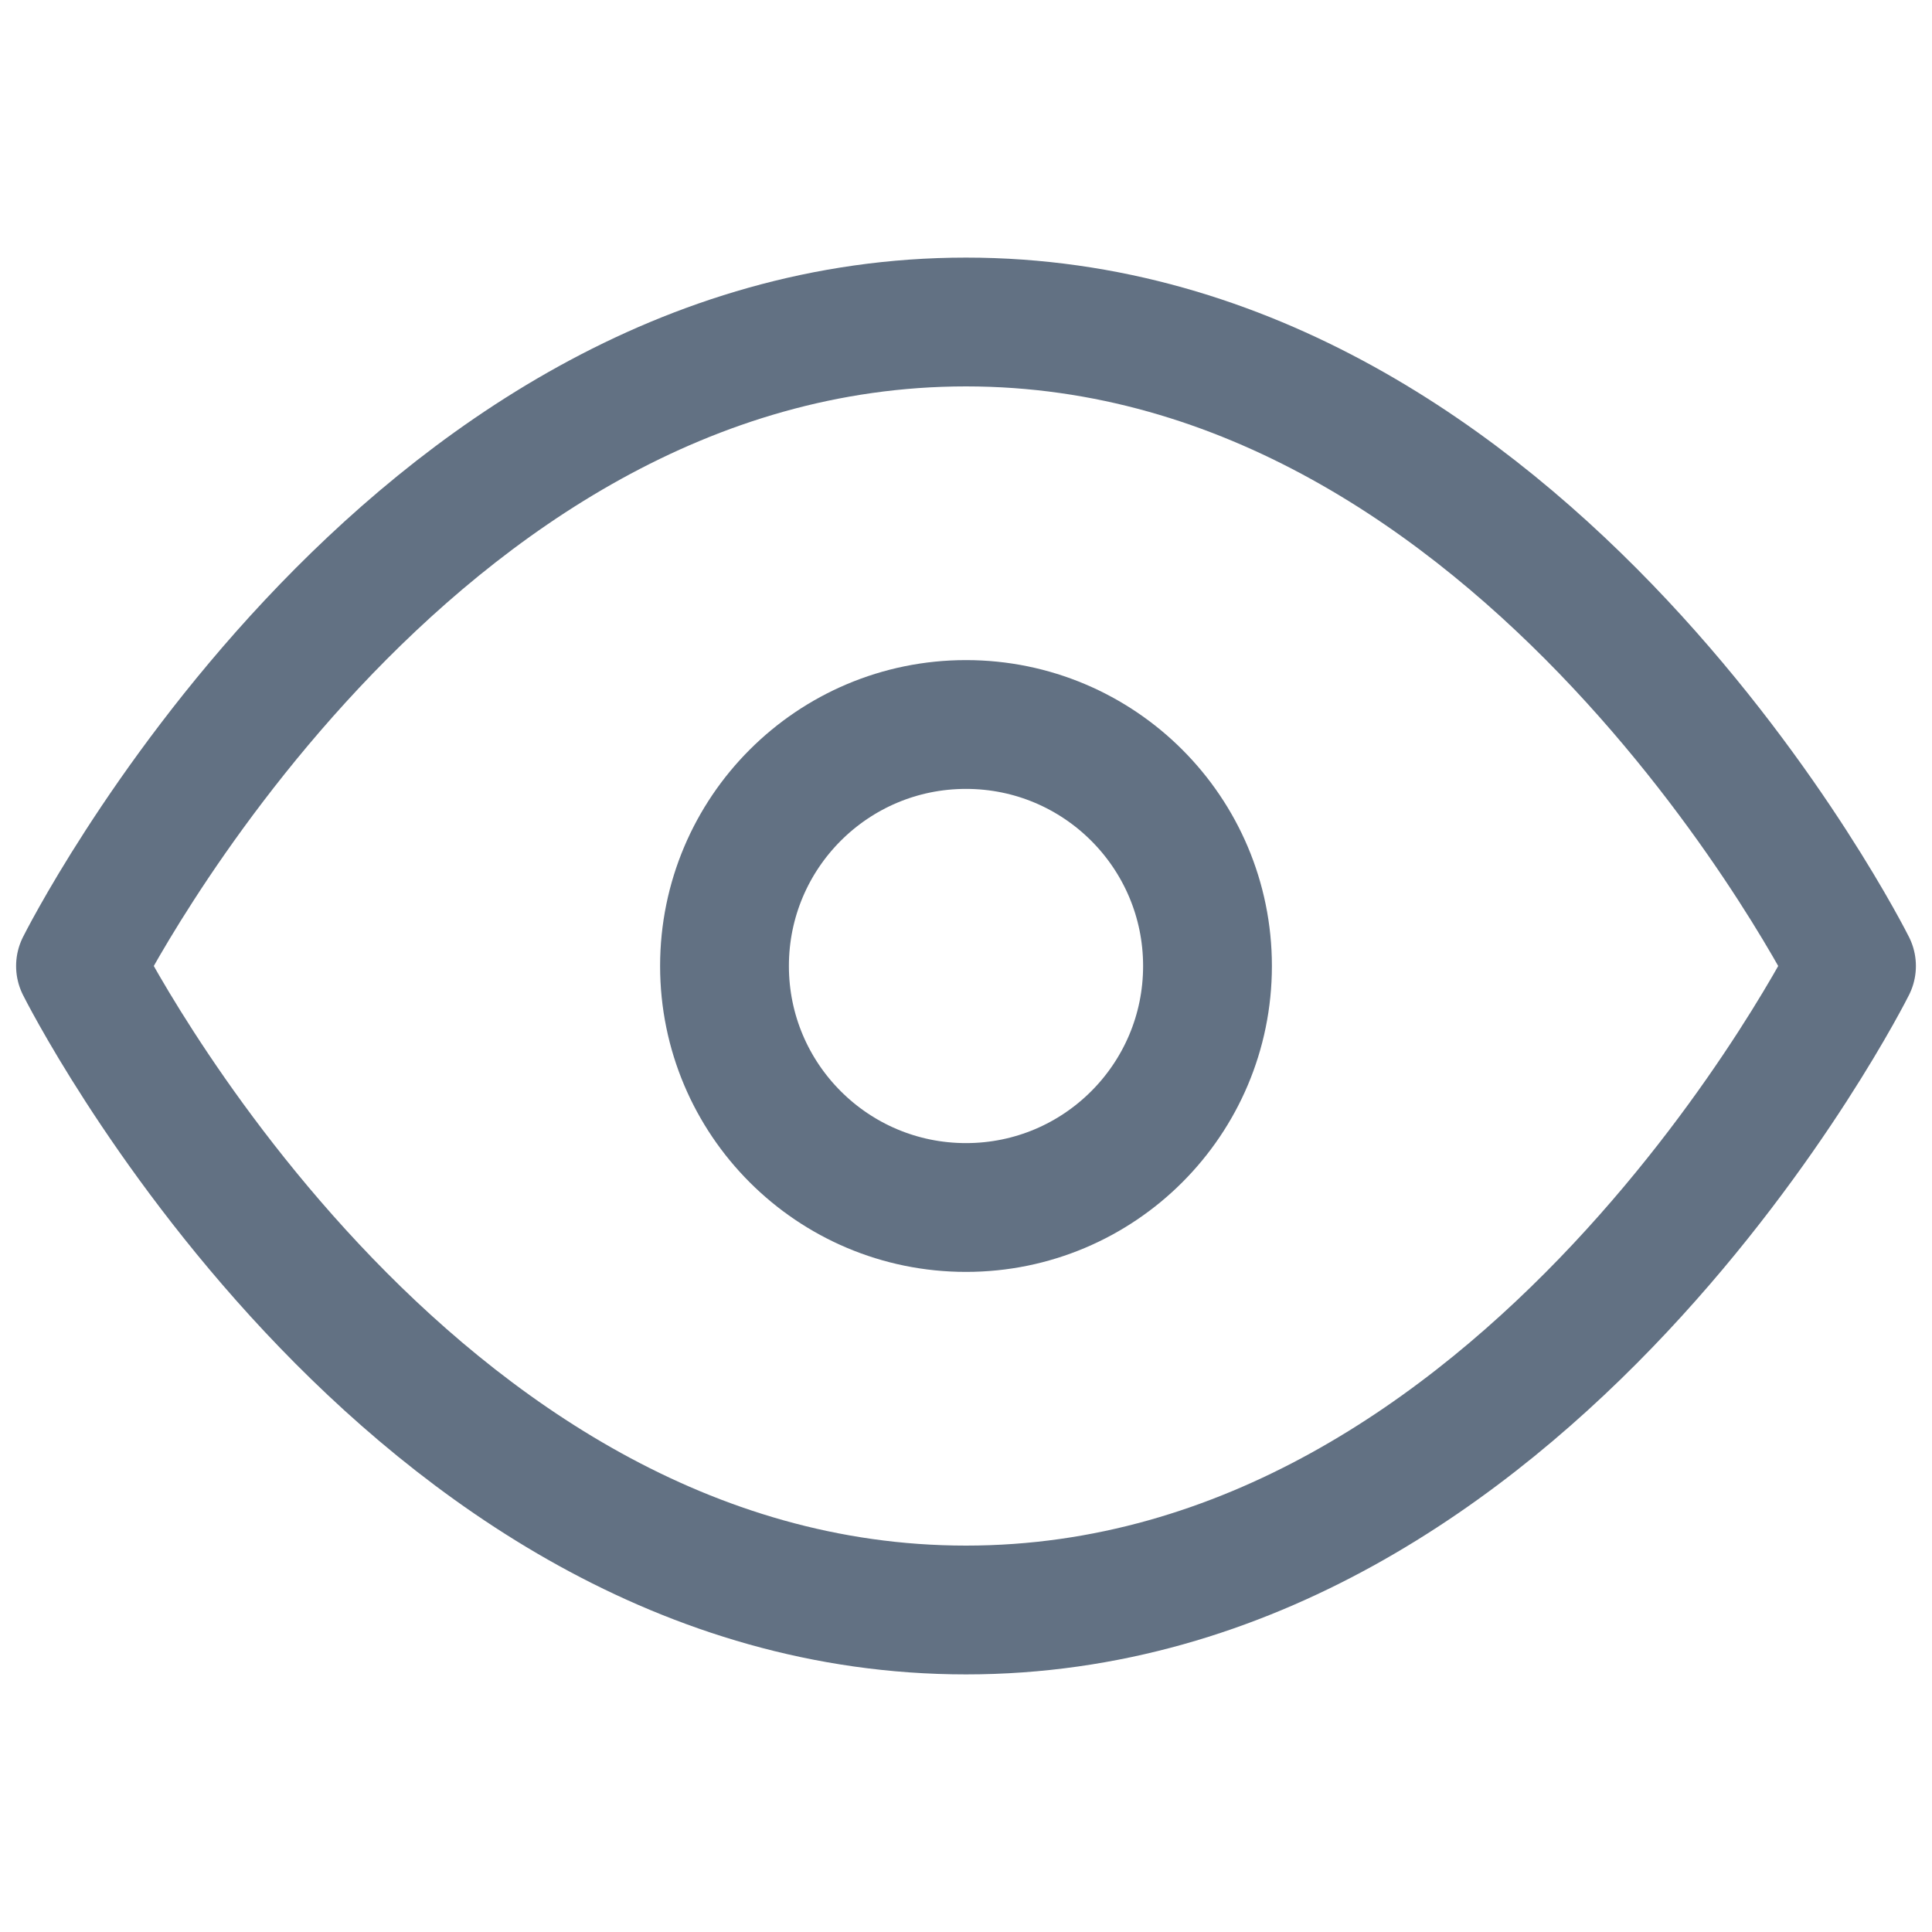 <svg xmlns="http://www.w3.org/2000/svg" width="24" height="24" fill="none" viewBox="0 0 24 24"><path stroke="#627183" stroke-linecap="round" stroke-linejoin="round" stroke-width="1.6" d="M1 12C1 12 5 4 12 4C19 4 23 12 23 12C23 12 19 20 12 20C5 20 1 12 1 12Z"/><path stroke="#627183" stroke-linecap="round" stroke-linejoin="round" stroke-width="1.6" d="M12 15C13.657 15 15 13.657 15 12C15 10.343 13.657 9 12 9C10.343 9 9 10.343 9 12C9 13.657 10.343 15 12 15Z"/></svg>